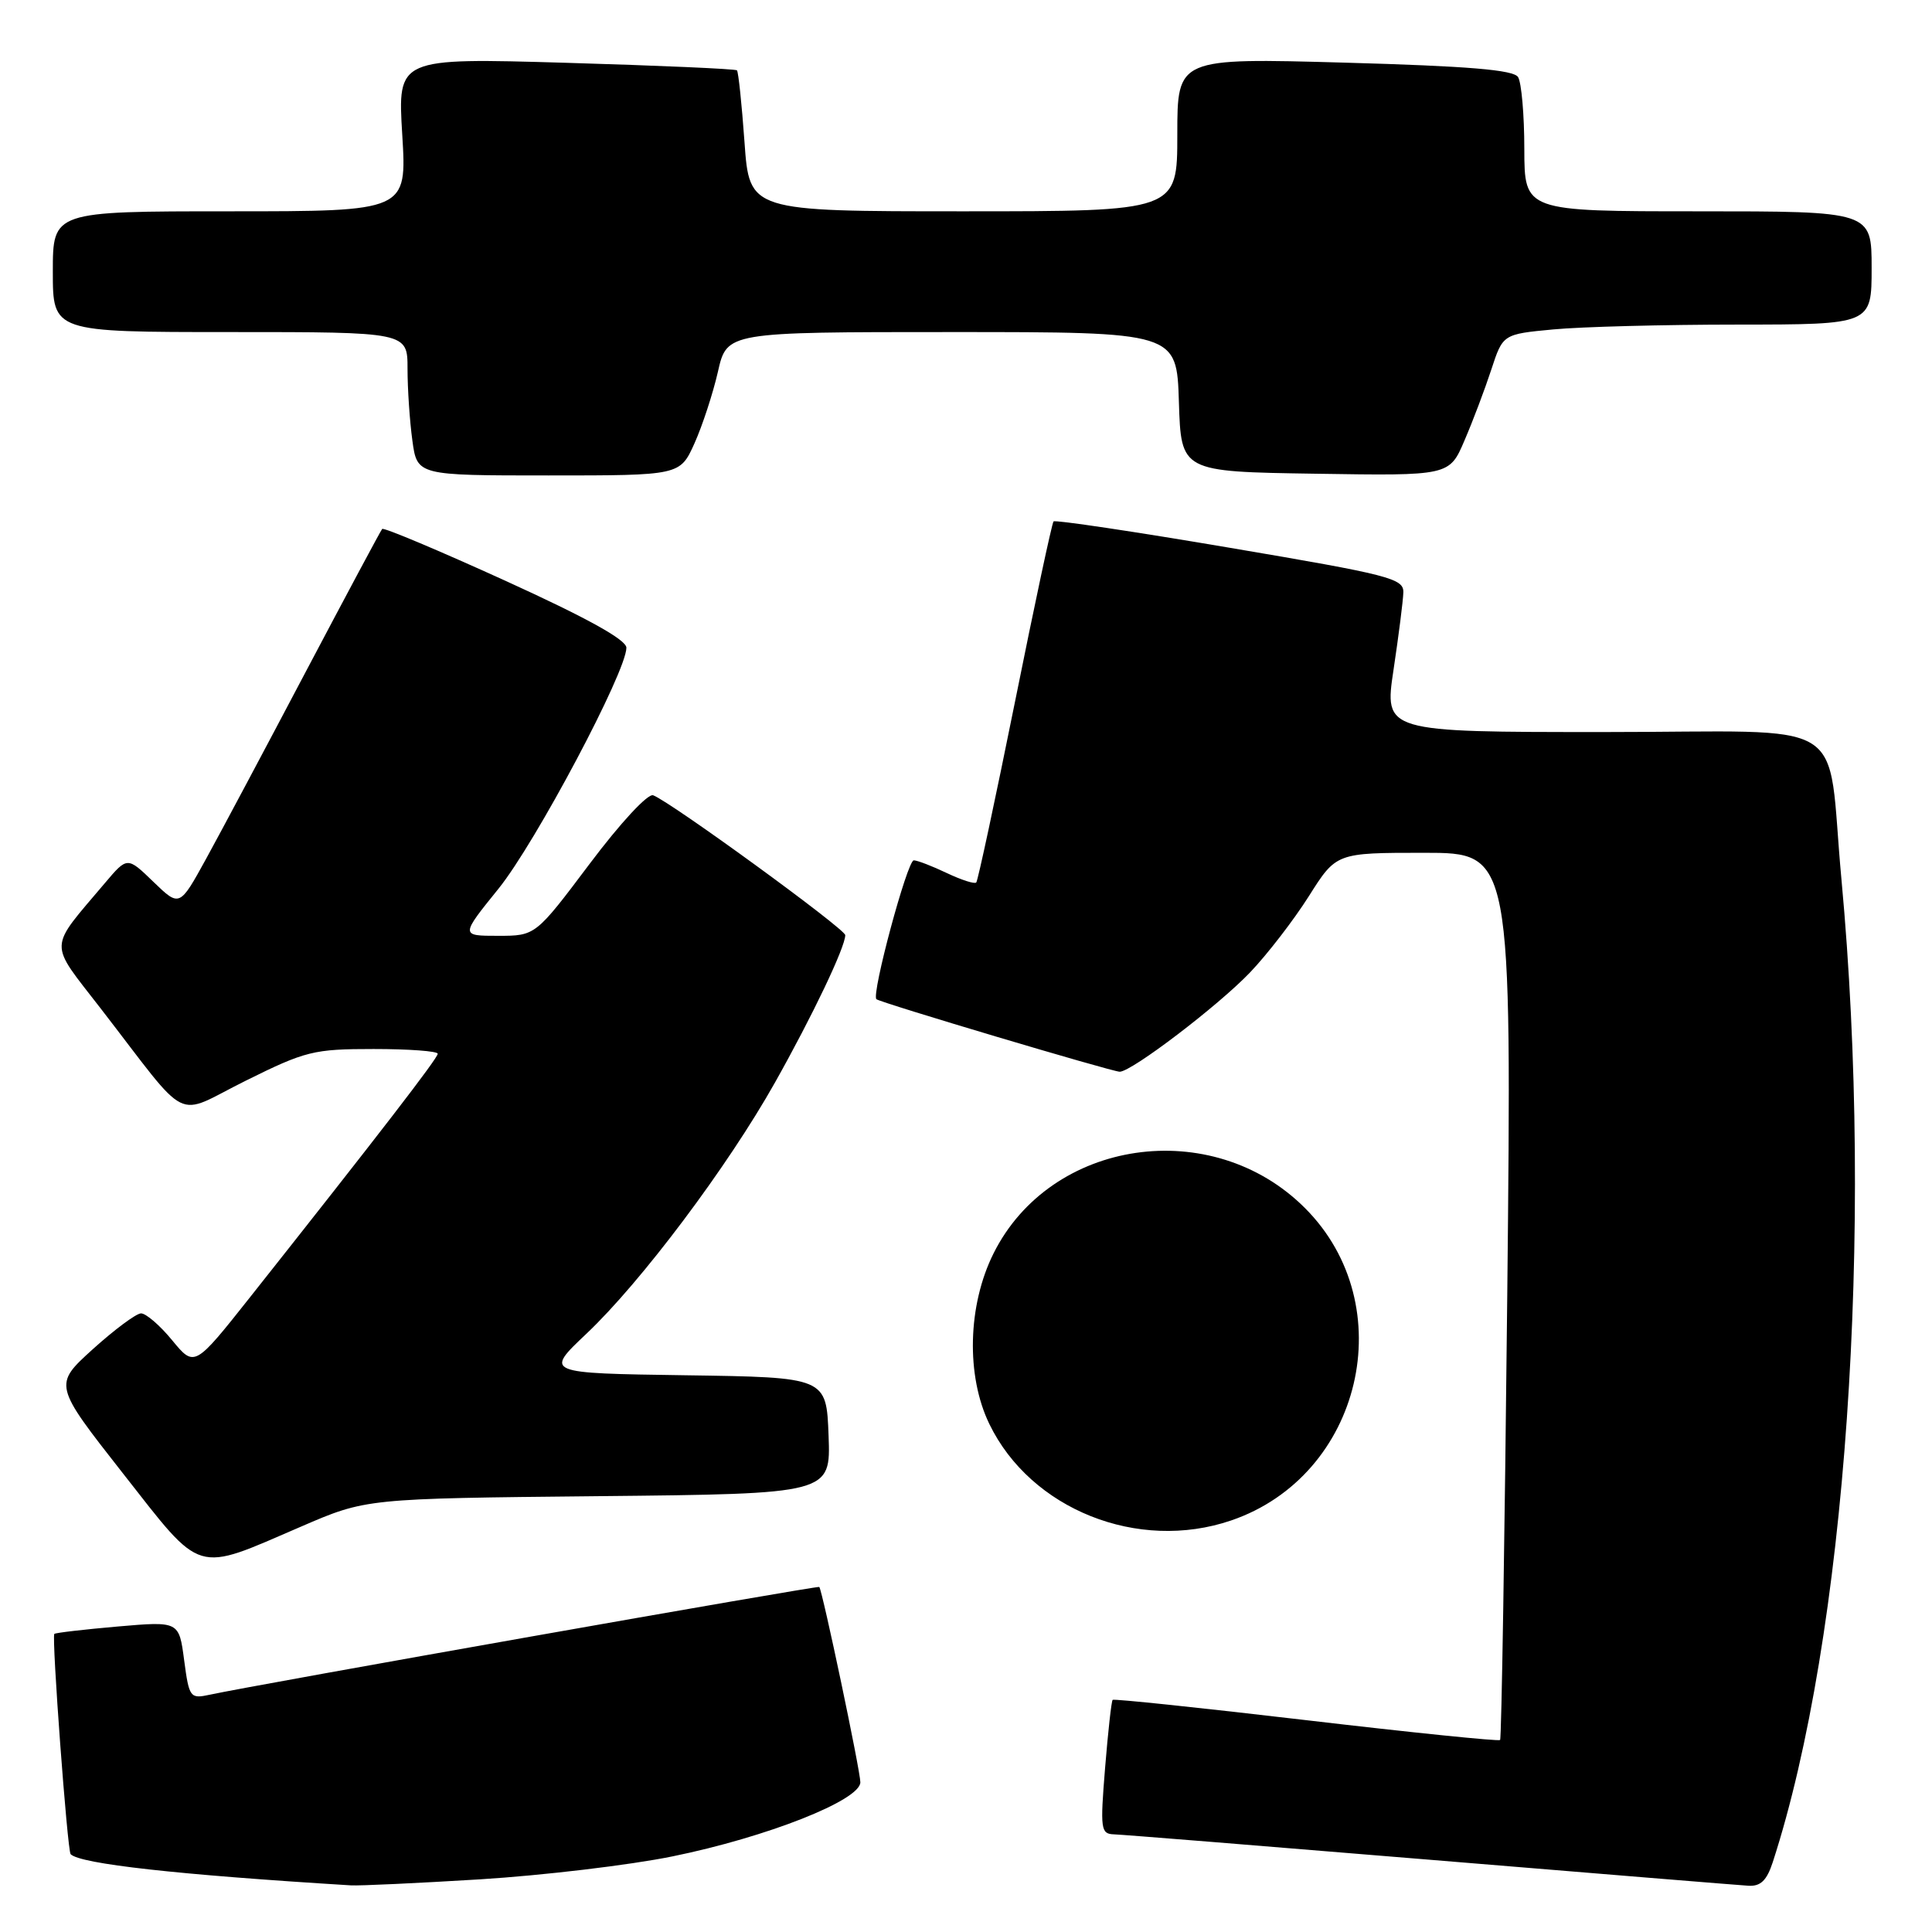 <?xml version="1.0" encoding="UTF-8" standalone="no"?>
<!DOCTYPE svg PUBLIC "-//W3C//DTD SVG 1.1//EN" "http://www.w3.org/Graphics/SVG/1.1/DTD/svg11.dtd" >
<svg xmlns="http://www.w3.org/2000/svg" xmlns:xlink="http://www.w3.org/1999/xlink" version="1.1" viewBox="0 0 256 256">
 <g >
 <path fill="currentColor"
d=" M 63.64 249.02 C 71.96 248.50 83.43 247.14 89.11 245.98 C 101.62 243.43 114.00 238.54 114.00 236.16 C 114.01 234.68 108.99 210.83 108.56 210.28 C 108.40 210.07 33.83 223.25 27.79 224.56 C 25.19 225.12 25.06 224.95 24.40 219.98 C 23.72 214.82 23.72 214.82 15.61 215.52 C 11.15 215.91 7.36 216.35 7.20 216.50 C 6.82 216.84 8.93 245.26 9.36 245.69 C 10.64 246.98 23.49 248.41 46.50 249.82 C 47.60 249.89 55.31 249.53 63.64 249.02 Z  M 234.90 246.75 C 244.60 216.89 248.34 163.33 244.00 116.50 C 241.96 94.55 245.91 97.00 212.59 97.00 C 183.41 97.00 183.41 97.00 184.65 88.75 C 185.33 84.21 185.92 79.60 185.95 78.49 C 186.00 76.65 184.13 76.17 162.99 72.59 C 150.34 70.44 139.81 68.87 139.60 69.09 C 139.39 69.32 137.09 80.07 134.49 93.00 C 131.88 105.93 129.58 116.69 129.36 116.93 C 129.15 117.17 127.39 116.60 125.45 115.68 C 123.52 114.76 121.55 114.00 121.08 114.00 C 120.22 114.00 115.43 131.81 116.13 132.40 C 116.69 132.87 147.37 142.01 148.37 142.01 C 149.96 142.00 161.43 133.26 165.65 128.84 C 167.93 126.45 171.43 121.91 173.43 118.75 C 177.06 113.00 177.06 113.00 188.69 113.00 C 200.32 113.00 200.32 113.00 199.72 171.61 C 199.38 203.85 198.96 230.38 198.77 230.56 C 198.58 230.75 187.02 229.57 173.07 227.93 C 159.12 226.29 147.58 225.08 147.43 225.24 C 147.27 225.40 146.82 229.46 146.43 234.26 C 145.77 242.40 145.85 243.00 147.61 243.06 C 148.65 243.09 167.50 244.61 189.50 246.43 C 211.50 248.25 230.48 249.80 231.67 249.87 C 233.29 249.97 234.11 249.17 234.90 246.75 Z  M 39.90 202.28 C 48.50 198.56 48.50 198.56 79.29 198.25 C 110.08 197.94 110.08 197.94 109.79 190.22 C 109.50 182.50 109.50 182.50 90.83 182.23 C 72.17 181.96 72.17 181.96 77.70 176.73 C 84.93 169.90 96.41 154.61 102.70 143.42 C 107.69 134.54 112.00 125.50 112.00 123.91 C 112.00 123.09 88.95 106.30 86.55 105.38 C 85.85 105.11 82.22 109.02 78.14 114.45 C 70.96 124.00 70.96 124.00 65.99 124.00 C 61.01 124.00 61.01 124.00 66.06 117.75 C 70.96 111.68 83.00 89.00 83.00 85.83 C 83.00 84.77 77.78 81.88 67.00 76.97 C 58.19 72.96 50.83 69.86 50.64 70.09 C 50.44 70.31 45.89 78.83 40.52 89.00 C 35.16 99.17 29.20 110.36 27.28 113.85 C 23.79 120.19 23.79 120.19 20.33 116.85 C 16.87 113.50 16.87 113.50 13.91 117.00 C 6.33 125.97 6.38 124.62 13.32 133.60 C 25.44 149.27 22.89 147.99 32.56 143.20 C 40.50 139.26 41.56 139.00 49.51 139.00 C 54.18 139.00 58.00 139.28 58.00 139.63 C 58.00 140.22 50.27 150.25 33.17 171.84 C 25.77 181.18 25.77 181.18 22.81 177.59 C 21.19 175.61 19.32 174.01 18.68 174.03 C 18.03 174.05 15.16 176.19 12.29 178.78 C 7.09 183.50 7.09 183.50 16.29 195.23 C 26.95 208.81 25.66 208.42 39.90 202.28 Z  M 163.13 201.47 C 180.47 195.56 185.81 172.96 172.91 160.07 C 160.61 147.76 139.21 150.89 131.64 166.10 C 128.22 172.97 127.99 182.28 131.09 188.68 C 136.57 200.00 150.79 205.68 163.13 201.47 Z  M 92.02 58.75 C 93.07 56.41 94.47 52.14 95.13 49.25 C 96.32 44.00 96.32 44.00 126.12 44.00 C 155.92 44.00 155.92 44.00 156.21 53.25 C 156.50 62.50 156.50 62.50 174.28 62.77 C 192.05 63.05 192.05 63.05 194.05 58.37 C 195.16 55.80 196.75 51.58 197.60 48.99 C 199.14 44.28 199.14 44.28 205.82 43.65 C 209.49 43.30 220.49 43.01 230.25 43.01 C 248.00 43.00 248.00 43.00 248.00 35.50 C 248.00 28.00 248.00 28.00 225.00 28.00 C 202.00 28.00 202.00 28.00 201.98 19.75 C 201.98 15.21 201.60 10.92 201.15 10.21 C 200.55 9.26 194.61 8.76 178.17 8.30 C 156.00 7.68 156.00 7.68 156.00 17.84 C 156.00 28.00 156.00 28.00 127.65 28.00 C 99.30 28.00 99.30 28.00 98.65 18.83 C 98.29 13.79 97.84 9.51 97.65 9.32 C 97.46 9.13 87.26 8.68 74.99 8.32 C 52.68 7.67 52.68 7.67 53.30 17.84 C 53.92 28.00 53.92 28.00 30.46 28.00 C 7.00 28.00 7.00 28.00 7.00 36.00 C 7.00 44.00 7.00 44.00 30.50 44.00 C 54.00 44.00 54.00 44.00 54.00 48.86 C 54.00 51.53 54.29 55.81 54.64 58.36 C 55.27 63.00 55.27 63.00 72.68 63.00 C 90.10 63.00 90.10 63.00 92.02 58.75 Z "/>
</g>
</svg>